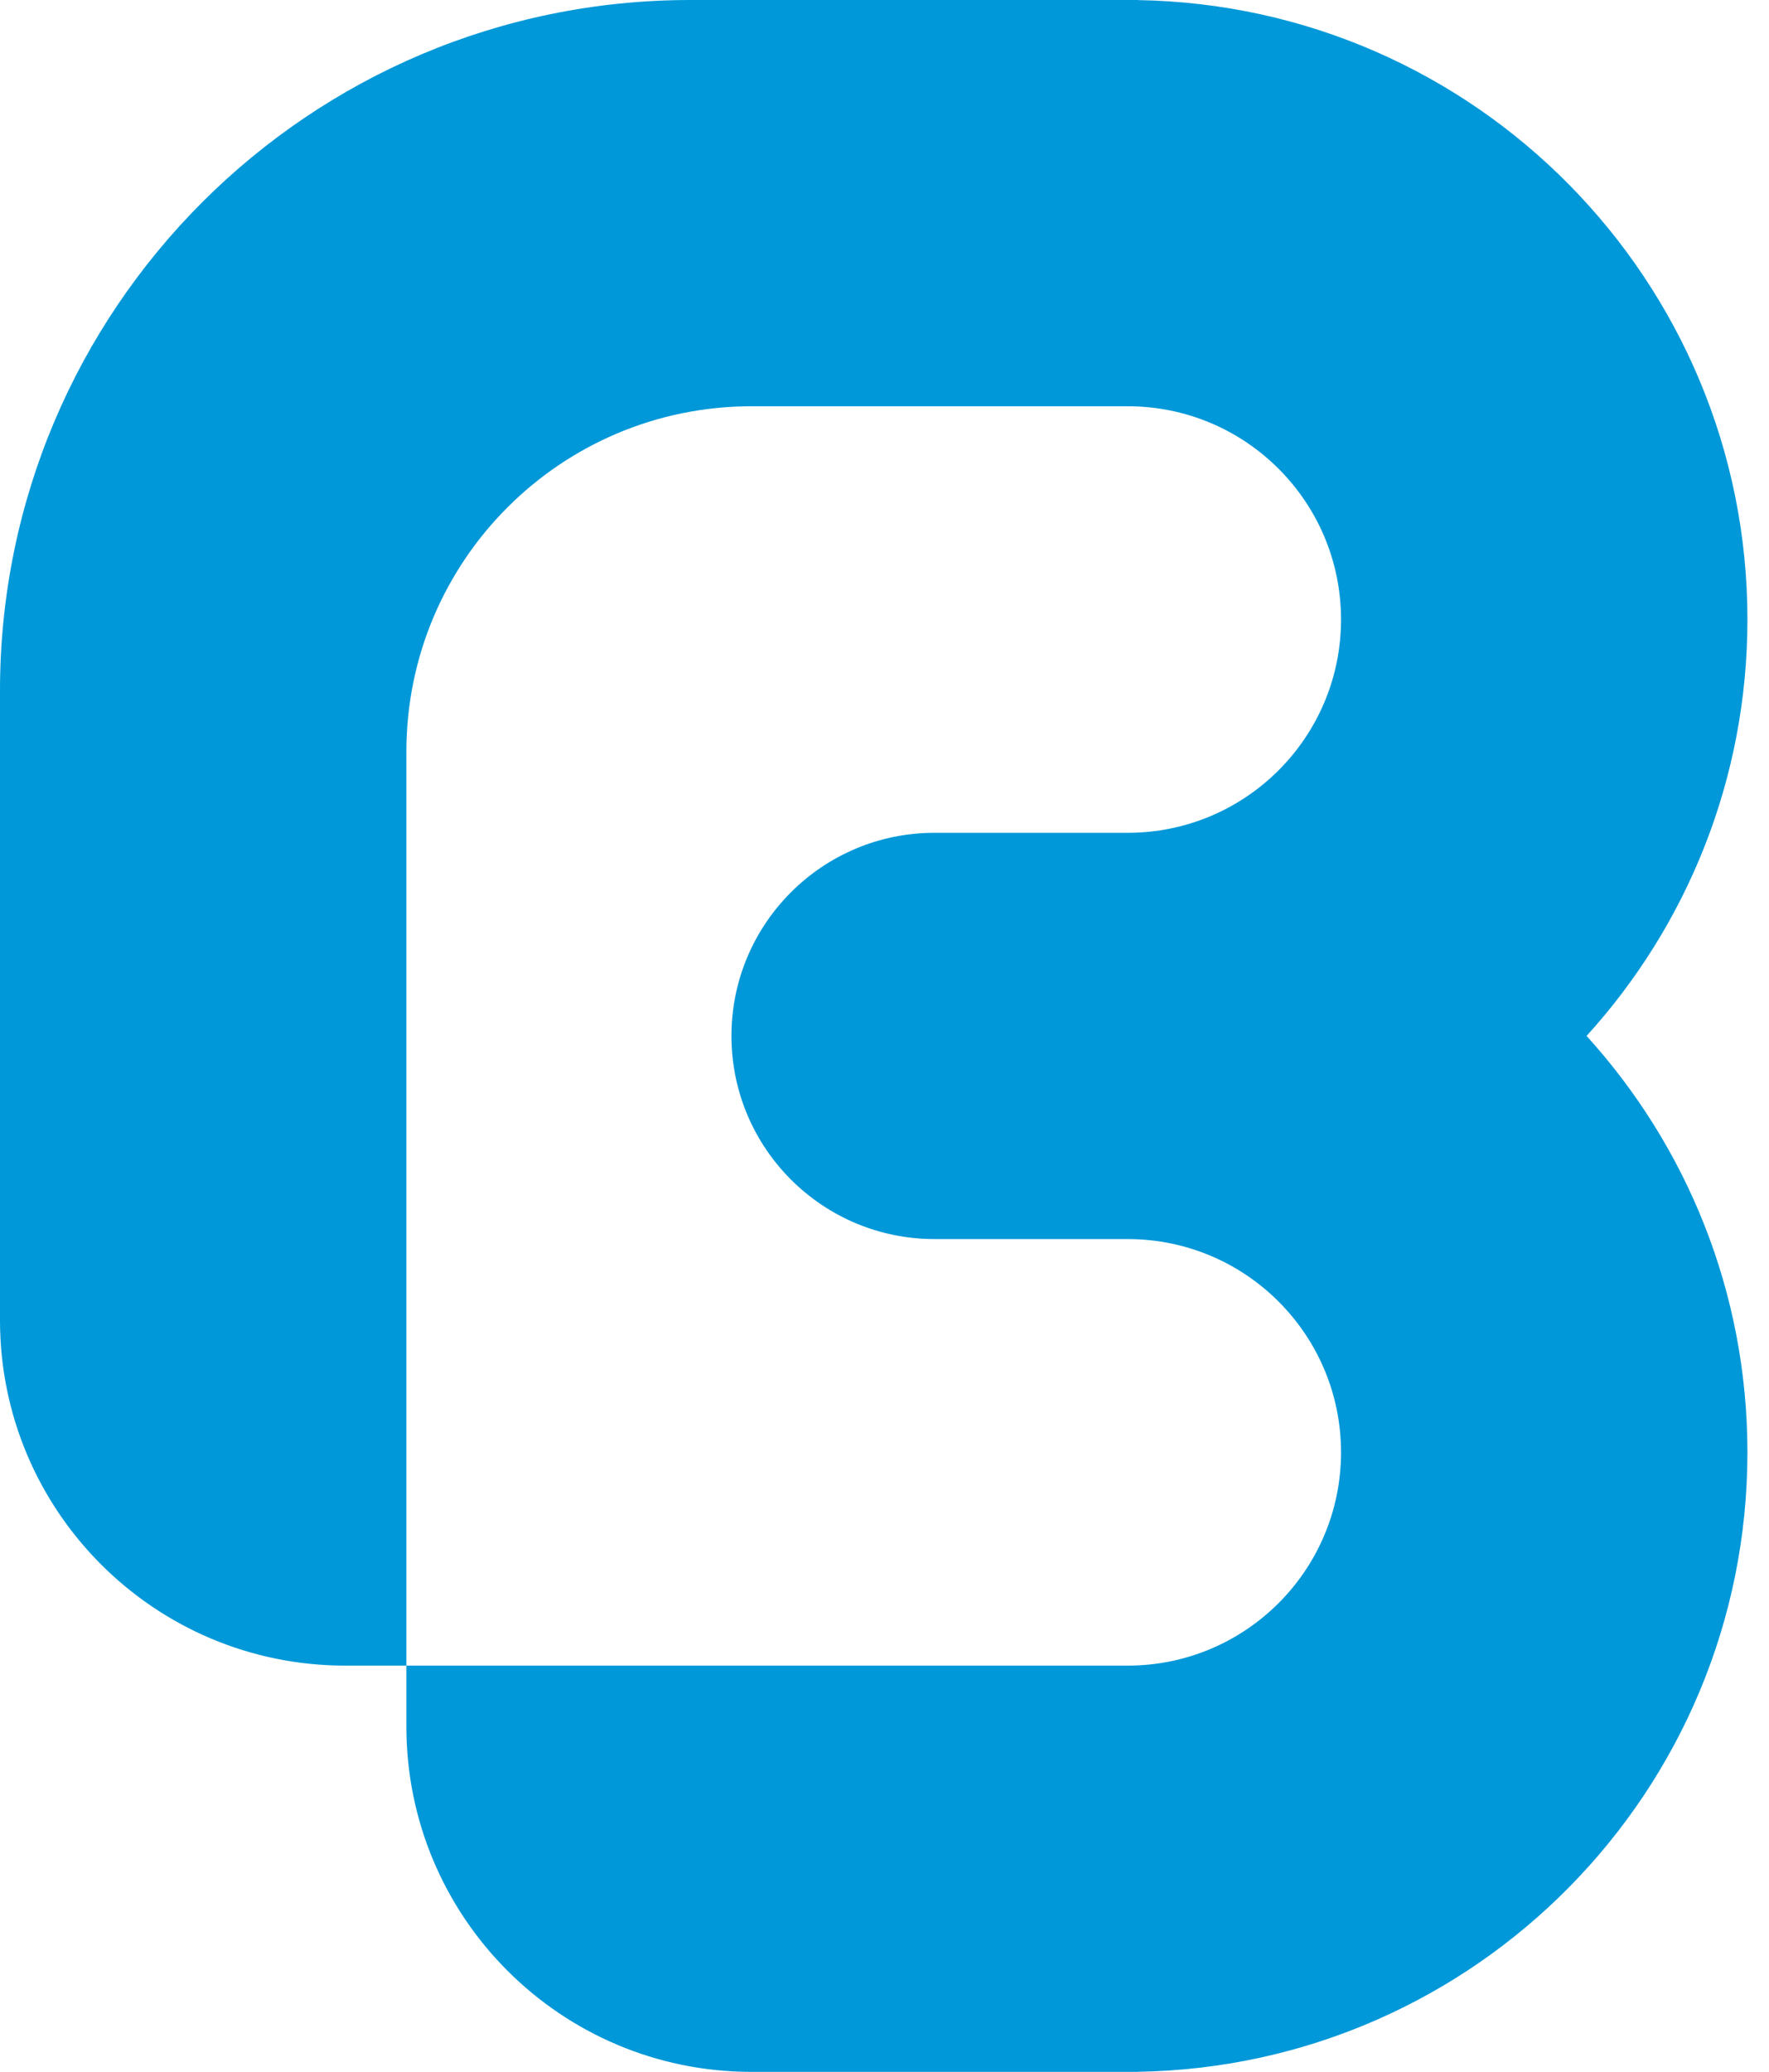 <svg width="41" height="48" viewBox="0 0 41 48" fill="none" xmlns="http://www.w3.org/2000/svg">
<path id="Logo" d="M16 0C7.163 0 0 7.163 0 16V30.588C0 35.007 3.582 38.588 8 38.588H9.419V17.412C9.419 12.993 13 9.412 17.419 9.412H26.137C28.867 9.412 31.081 11.624 31.081 14.353C31.081 17.082 28.867 19.294 26.137 19.294H21.659C19.06 19.294 16.953 21.401 16.953 24C16.953 26.599 19.06 28.706 21.659 28.706H26.137C28.867 28.706 31.081 30.918 31.081 33.647C31.081 36.376 28.867 38.588 26.137 38.588H9.419V40C9.419 44.418 13 48 17.419 48H26.372V47.998C34.196 47.873 40.5 41.495 40.5 33.647C40.5 29.933 39.088 26.549 36.772 24C39.088 21.451 40.5 18.067 40.5 14.353C40.5 6.505 34.196 0.128 26.372 0.002V0H16Z" fill="#0098D9"/>
</svg>
